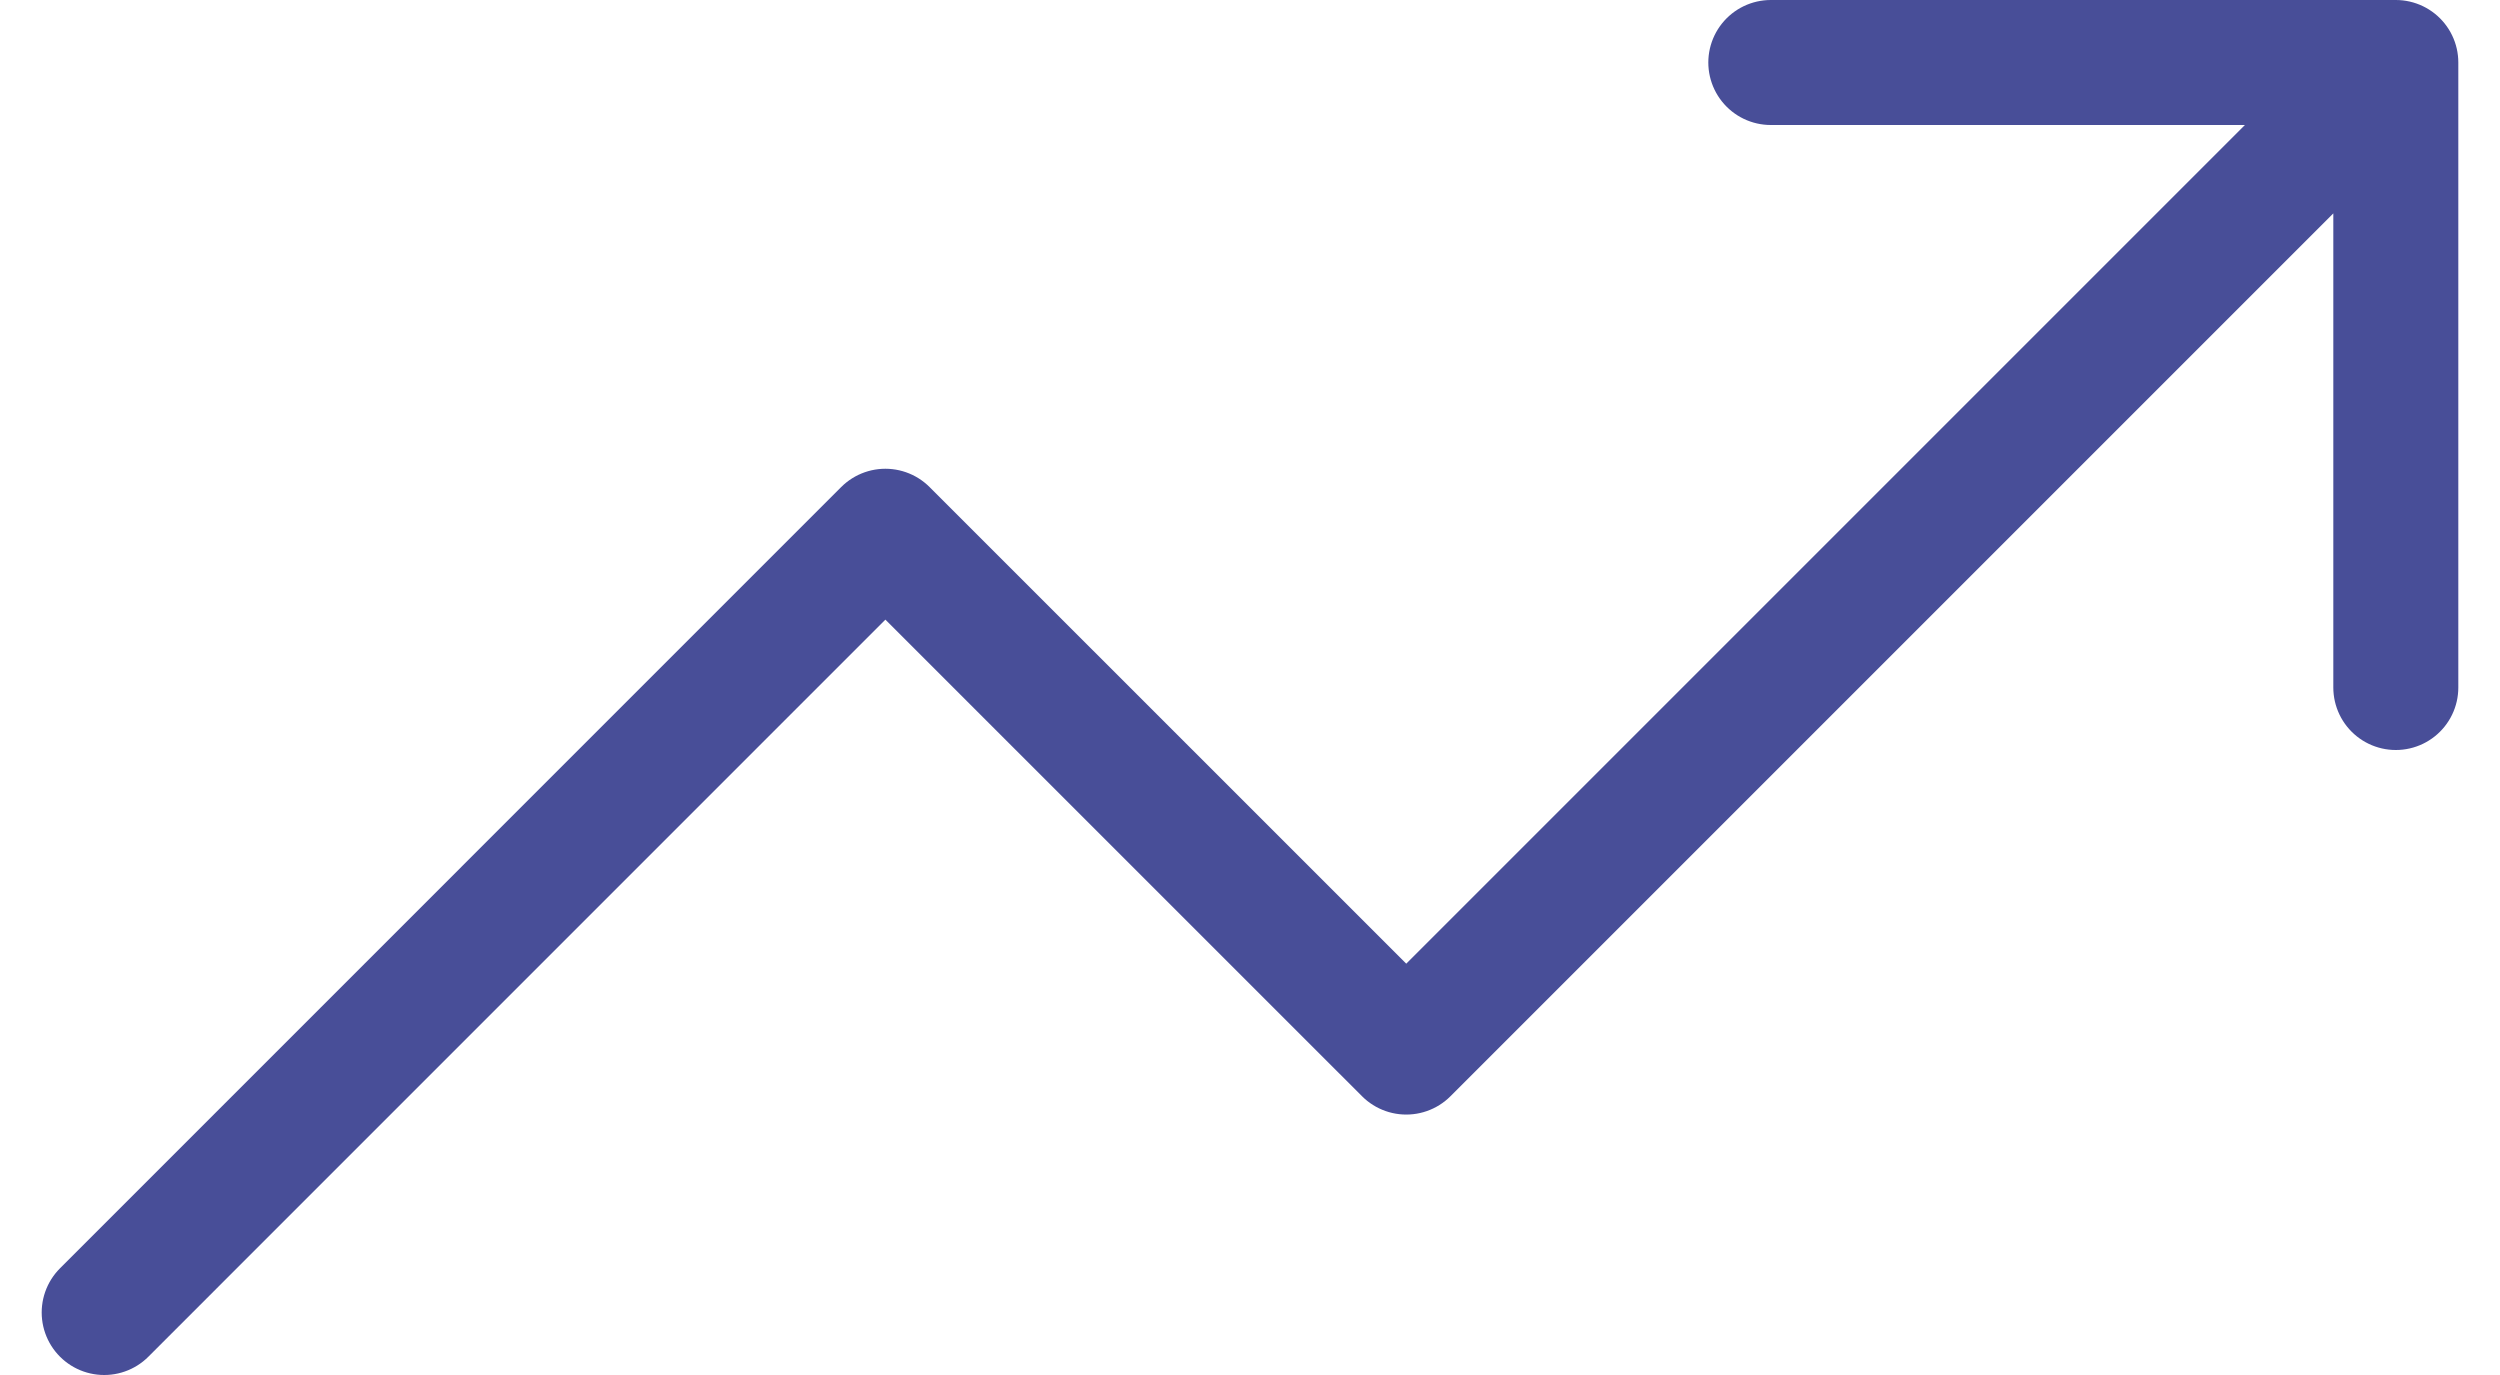<svg width="40" height="22" viewBox="0 0 40 22" fill="none" xmlns="http://www.w3.org/2000/svg">
<path d="M38.333 1L22.5 16.833L14.166 8.5L1.667 21M38.333 1H28.333M38.333 1V11" stroke="#484E98" stroke-width="2" stroke-linecap="round" stroke-linejoin="round"/>
</svg>
